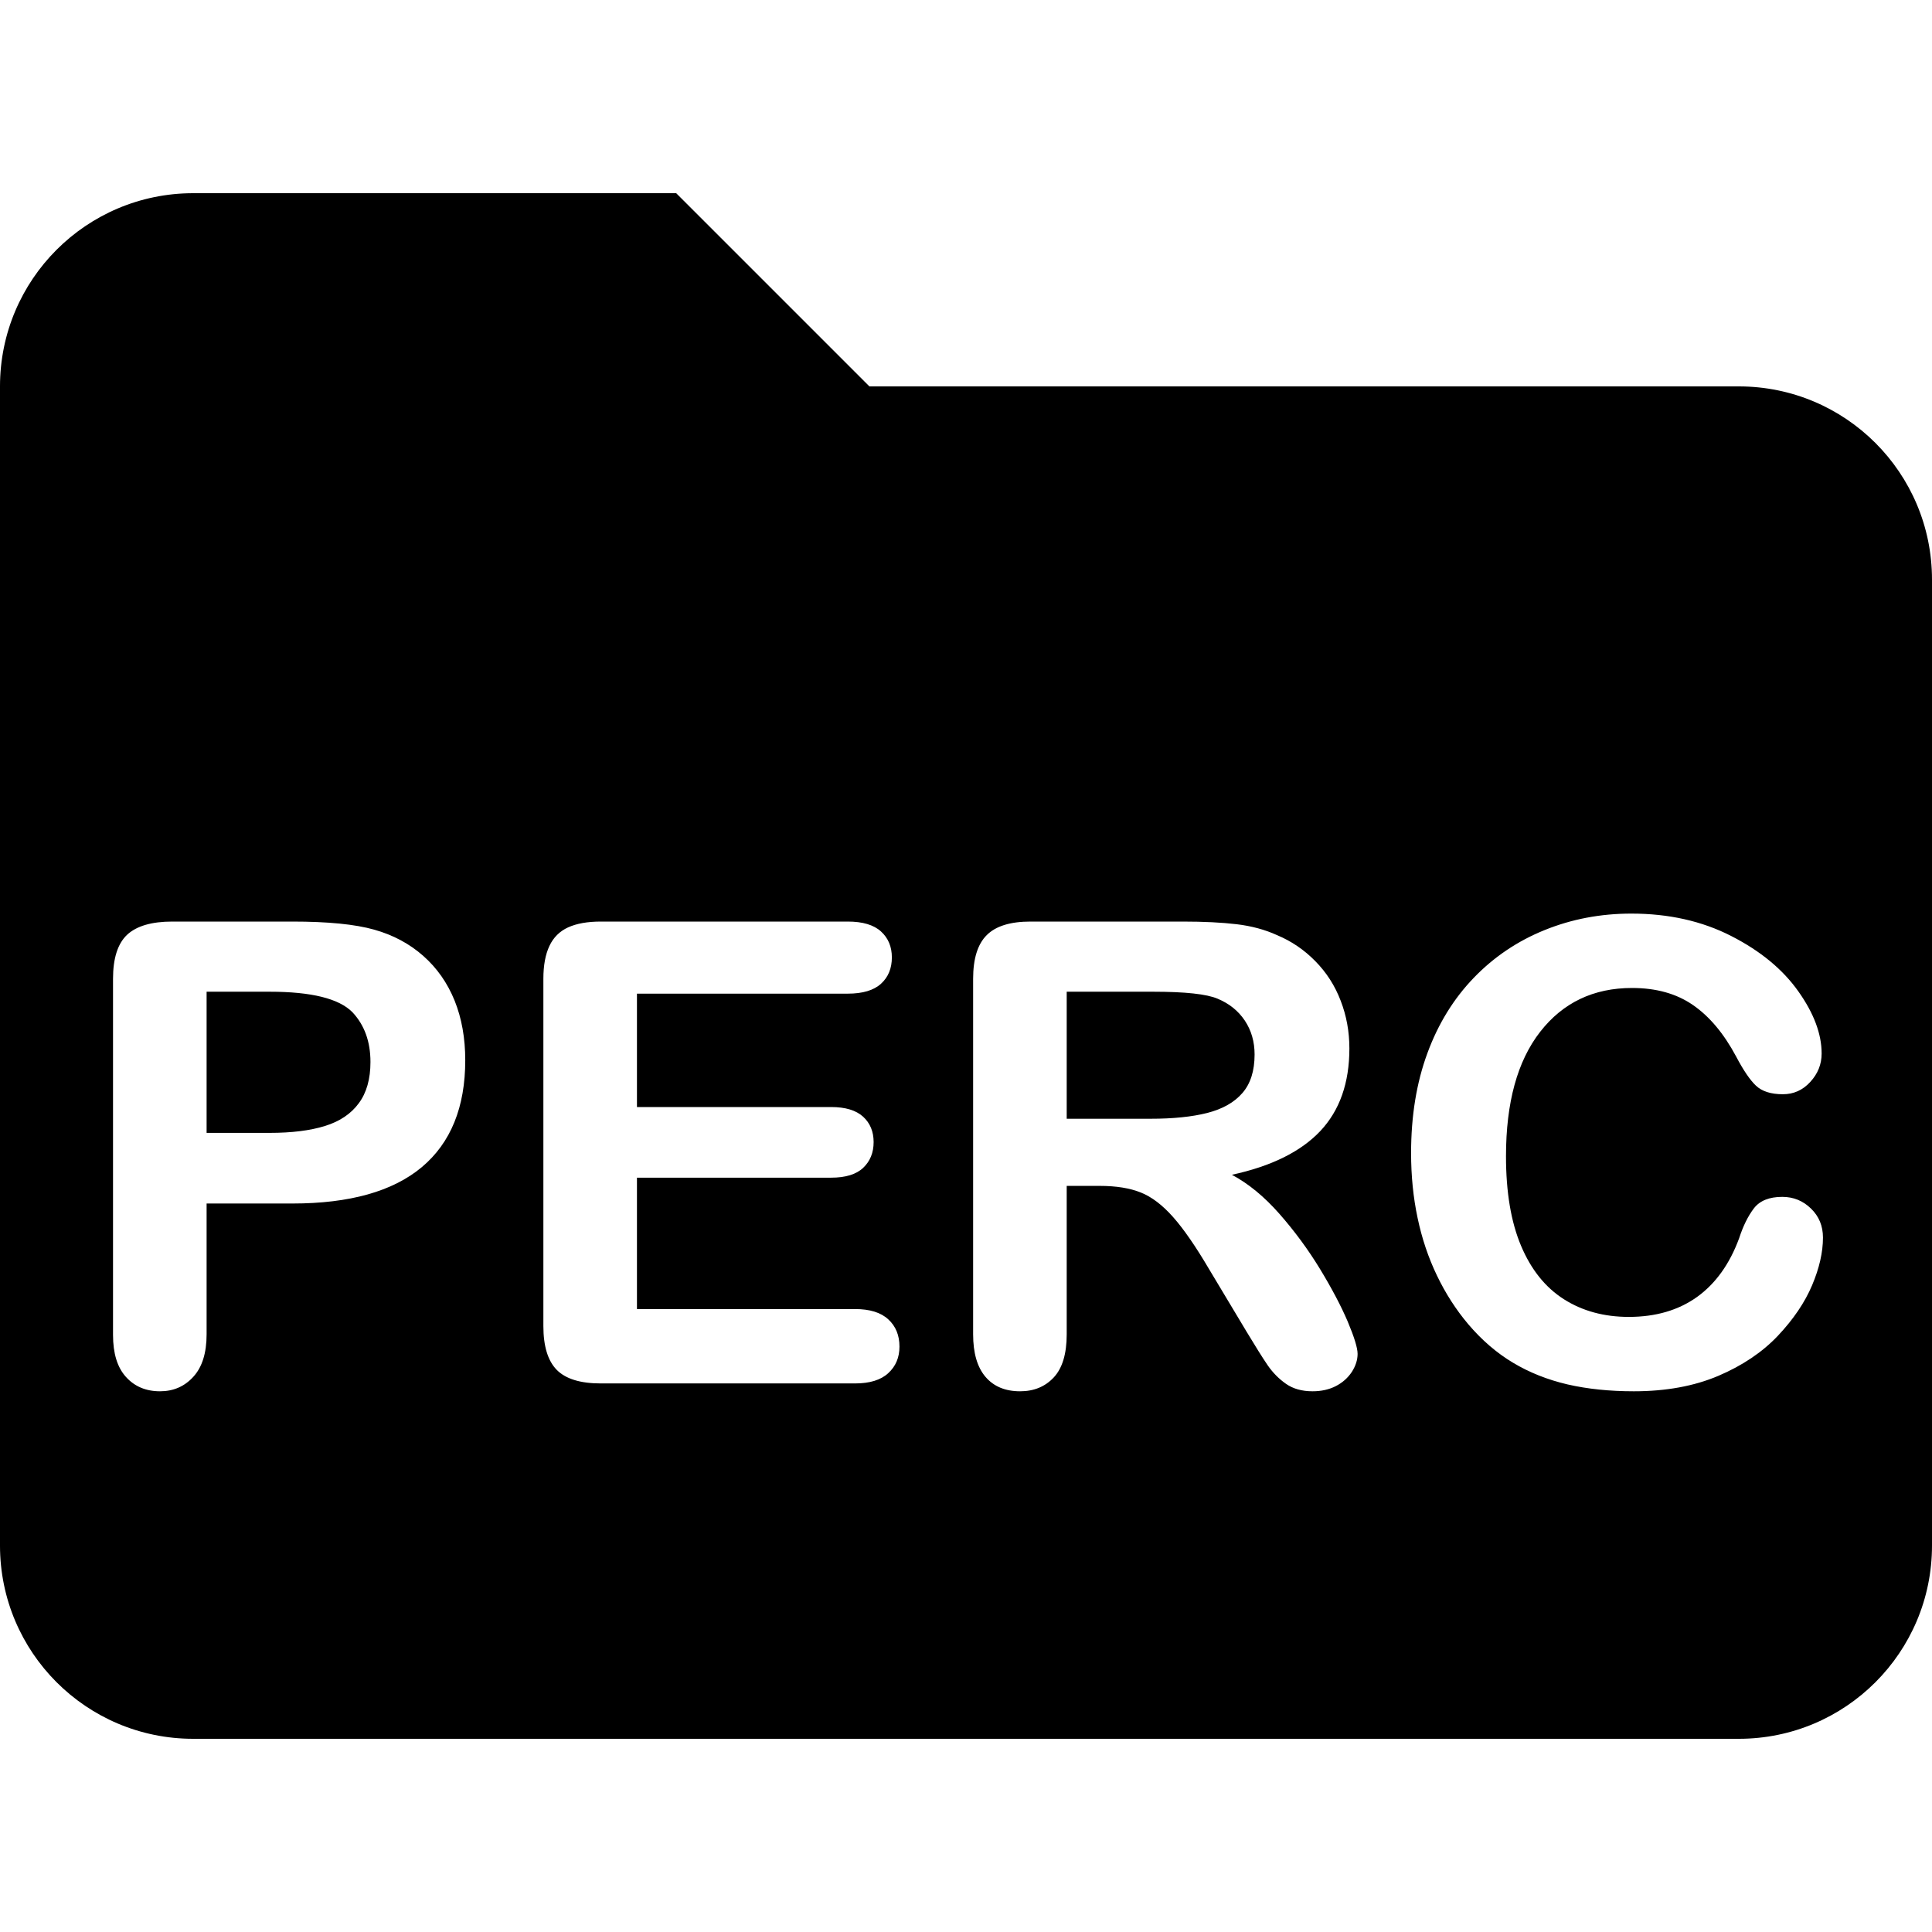 <?xml version="1.0" standalone="no"?><!-- Generator: Gravit.io --><svg xmlns="http://www.w3.org/2000/svg" xmlns:xlink="http://www.w3.org/1999/xlink" style="isolation:isolate" viewBox="0 0 16 16" width="16" height="16"><defs><clipPath id="_clipPath_8dmvpsUujyCy8pNQfJTNdYn2waEa0dzf"><rect width="16" height="16"/></clipPath></defs><g clip-path="url(#_clipPath_8dmvpsUujyCy8pNQfJTNdYn2waEa0dzf)"><path d=" M 14.4 3.2 L 7.2 3.2 L 5.6 1.6 L 1.6 1.6 C 0.716 1.6 0 2.316 0 3.2 L 0 12.8 C 0 13.684 0.716 14.4 1.6 14.4 L 14.4 14.4 C 15.284 14.4 16 13.684 16 12.8 L 16 4.8 C 16 3.916 15.284 3.2 14.4 3.2 Z  M 2.233 8.213 L 2.233 8.213 L 1.711 8.213 L 1.711 9.382 L 2.233 9.382 L 2.233 9.382 Q 2.507 9.382 2.691 9.325 L 2.691 9.325 L 2.691 9.325 Q 2.875 9.268 2.971 9.137 L 2.971 9.137 L 2.971 9.137 Q 3.068 9.007 3.068 8.795 L 3.068 8.795 L 3.068 8.795 Q 3.068 8.542 2.919 8.383 L 2.919 8.383 L 2.919 8.383 Q 2.752 8.213 2.233 8.213 L 2.233 8.213 Z  M 7.021 8.229 L 7.021 8.229 L 5.275 8.229 L 5.275 9.168 L 6.883 9.168 L 6.883 9.168 Q 7.06 9.168 7.148 9.248 L 7.148 9.248 L 7.148 9.248 Q 7.235 9.328 7.235 9.458 L 7.235 9.458 L 7.235 9.458 Q 7.235 9.589 7.149 9.671 L 7.149 9.671 L 7.149 9.671 Q 7.063 9.753 6.883 9.753 L 6.883 9.753 L 5.275 9.753 L 5.275 10.841 L 7.081 10.841 L 7.081 10.841 Q 7.264 10.841 7.356 10.926 L 7.356 10.926 L 7.356 10.926 Q 7.449 11.011 7.449 11.152 L 7.449 11.152 L 7.449 11.152 Q 7.449 11.287 7.356 11.372 L 7.356 11.372 L 7.356 11.372 Q 7.264 11.457 7.081 11.457 L 7.081 11.457 L 4.975 11.457 L 4.975 11.457 Q 4.722 11.457 4.611 11.345 L 4.611 11.345 L 4.611 11.345 Q 4.5 11.232 4.5 10.982 L 4.5 10.982 L 4.5 8.106 L 4.5 8.106 Q 4.5 7.94 4.55 7.834 L 4.55 7.834 L 4.55 7.834 Q 4.6 7.728 4.705 7.68 L 4.705 7.68 L 4.705 7.68 Q 4.811 7.632 4.975 7.632 L 4.975 7.632 L 7.021 7.632 L 7.021 7.632 Q 7.206 7.632 7.296 7.714 L 7.296 7.714 L 7.296 7.714 Q 7.386 7.796 7.386 7.929 L 7.386 7.929 L 7.386 7.929 Q 7.386 8.065 7.296 8.147 L 7.296 8.147 L 7.296 8.147 Q 7.206 8.229 7.021 8.229 L 7.021 8.229 Z  M 9.549 8.213 L 9.549 8.213 L 8.834 8.213 L 8.834 9.265 L 9.529 9.265 L 9.529 9.265 Q 9.808 9.265 9.998 9.217 L 9.998 9.217 L 9.998 9.217 Q 10.189 9.168 10.289 9.052 L 10.289 9.052 L 10.289 9.052 Q 10.39 8.936 10.39 8.733 L 10.39 8.733 L 10.39 8.733 Q 10.39 8.574 10.309 8.452 L 10.309 8.452 L 10.309 8.452 Q 10.228 8.331 10.084 8.271 L 10.084 8.271 L 10.084 8.271 Q 9.949 8.213 9.549 8.213 L 9.549 8.213 Z  M 15.097 10.249 L 15.097 10.249 L 15.097 10.249 Q 15.097 10.431 15.007 10.644 L 15.007 10.644 L 15.007 10.644 Q 14.917 10.857 14.724 11.062 L 14.724 11.062 L 14.724 11.062 Q 14.531 11.266 14.231 11.394 L 14.231 11.394 L 14.231 11.394 Q 13.93 11.522 13.531 11.522 L 13.531 11.522 L 13.531 11.522 Q 13.229 11.522 12.981 11.465 L 12.981 11.465 L 12.981 11.465 Q 12.733 11.407 12.531 11.286 L 12.531 11.286 L 12.531 11.286 Q 12.328 11.165 12.159 10.966 L 12.159 10.966 L 12.159 10.966 Q 12.007 10.786 11.9 10.563 L 11.9 10.563 L 11.9 10.563 Q 11.793 10.34 11.74 10.087 L 11.74 10.087 L 11.74 10.087 Q 11.686 9.834 11.686 9.549 L 11.686 9.549 L 11.686 9.549 Q 11.686 9.088 11.821 8.722 L 11.821 8.722 L 11.821 8.722 Q 11.955 8.357 12.206 8.097 L 12.206 8.097 L 12.206 8.097 Q 12.456 7.838 12.793 7.702 L 12.793 7.702 L 12.793 7.702 Q 13.129 7.566 13.51 7.566 L 13.51 7.566 L 13.51 7.566 Q 13.975 7.566 14.338 7.752 L 14.338 7.752 L 14.338 7.752 Q 14.7 7.937 14.893 8.21 L 14.893 8.21 L 14.893 8.21 Q 15.086 8.482 15.086 8.725 L 15.086 8.725 L 15.086 8.725 Q 15.086 8.858 14.992 8.96 L 14.992 8.96 L 14.992 8.96 Q 14.899 9.062 14.765 9.062 L 14.765 9.062 L 14.765 9.062 Q 14.617 9.062 14.542 8.991 L 14.542 8.991 L 14.542 8.991 Q 14.468 8.921 14.377 8.748 L 14.377 8.748 L 14.377 8.748 Q 14.225 8.464 14.02 8.323 L 14.02 8.323 L 14.02 8.323 Q 13.816 8.182 13.516 8.182 L 13.516 8.182 L 13.516 8.182 Q 13.038 8.182 12.755 8.545 L 12.755 8.545 L 12.755 8.545 Q 12.472 8.908 12.472 9.576 L 12.472 9.576 L 12.472 9.576 Q 12.472 10.022 12.597 10.318 L 12.597 10.318 L 12.597 10.318 Q 12.722 10.614 12.952 10.76 L 12.952 10.76 L 12.952 10.76 Q 13.182 10.906 13.489 10.906 L 13.489 10.906 L 13.489 10.906 Q 13.823 10.906 14.054 10.741 L 14.054 10.741 L 14.054 10.741 Q 14.285 10.575 14.403 10.254 L 14.403 10.254 L 14.403 10.254 Q 14.452 10.103 14.525 10.007 L 14.525 10.007 L 14.525 10.007 Q 14.598 9.912 14.76 9.912 L 14.76 9.912 L 14.76 9.912 Q 14.899 9.912 14.998 10.009 L 14.998 10.009 L 14.998 10.009 Q 15.097 10.105 15.097 10.249 L 15.097 10.249 Z  M 2.421 9.967 L 2.421 9.967 L 1.711 9.967 L 1.711 11.05 L 1.711 11.05 Q 1.711 11.282 1.601 11.402 L 1.601 11.402 L 1.601 11.402 Q 1.492 11.522 1.325 11.522 L 1.325 11.522 L 1.325 11.522 Q 1.15 11.522 1.043 11.403 L 1.043 11.403 L 1.043 11.403 Q 0.936 11.285 0.936 11.055 L 0.936 11.055 L 0.936 8.106 L 0.936 8.106 Q 0.936 7.851 1.053 7.741 L 1.053 7.741 L 1.053 7.741 Q 1.171 7.632 1.427 7.632 L 1.427 7.632 L 2.421 7.632 L 2.421 7.632 Q 2.862 7.632 3.099 7.699 L 3.099 7.699 L 3.099 7.699 Q 3.334 7.765 3.505 7.916 L 3.505 7.916 L 3.505 7.916 Q 3.676 8.067 3.765 8.287 L 3.765 8.287 L 3.765 8.287 Q 3.853 8.506 3.853 8.78 L 3.853 8.78 L 3.853 8.78 Q 3.853 9.364 3.493 9.666 L 3.493 9.666 L 3.493 9.666 Q 3.133 9.967 2.421 9.967 L 2.421 9.967 Z  M 9.106 9.821 L 9.106 9.821 L 8.834 9.821 L 8.834 11.05 L 8.834 11.05 Q 8.834 11.292 8.727 11.407 L 8.727 11.407 L 8.727 11.407 Q 8.62 11.522 8.448 11.522 L 8.448 11.522 L 8.448 11.522 Q 8.263 11.522 8.161 11.402 L 8.161 11.402 L 8.161 11.402 Q 8.059 11.282 8.059 11.05 L 8.059 11.05 L 8.059 8.106 L 8.059 8.106 Q 8.059 7.856 8.172 7.744 L 8.172 7.744 L 8.172 7.744 Q 8.284 7.632 8.534 7.632 L 8.534 7.632 L 9.795 7.632 L 9.795 7.632 Q 10.056 7.632 10.241 7.654 L 10.241 7.654 L 10.241 7.654 Q 10.426 7.676 10.575 7.744 L 10.575 7.744 L 10.575 7.744 Q 10.755 7.819 10.893 7.96 L 10.893 7.96 L 10.893 7.96 Q 11.032 8.101 11.103 8.288 L 11.103 8.288 L 11.103 8.288 Q 11.175 8.474 11.175 8.683 L 11.175 8.683 L 11.175 8.683 Q 11.175 9.111 10.934 9.367 L 10.934 9.367 L 10.934 9.367 Q 10.692 9.623 10.202 9.729 L 10.202 9.729 L 10.202 9.729 Q 10.408 9.839 10.596 10.053 L 10.596 10.053 L 10.596 10.053 Q 10.784 10.267 10.931 10.508 L 10.931 10.508 L 10.931 10.508 Q 11.078 10.75 11.161 10.944 L 11.161 10.944 L 11.161 10.944 Q 11.243 11.139 11.243 11.212 L 11.243 11.212 L 11.243 11.212 Q 11.243 11.287 11.195 11.362 L 11.195 11.362 L 11.195 11.362 Q 11.146 11.436 11.063 11.479 L 11.063 11.479 L 11.063 11.479 Q 10.979 11.522 10.87 11.522 L 10.87 11.522 L 10.87 11.522 Q 10.739 11.522 10.651 11.461 L 10.651 11.461 L 10.651 11.461 Q 10.562 11.399 10.498 11.306 L 10.498 11.306 L 10.498 11.306 Q 10.434 11.212 10.324 11.029 L 10.324 11.029 L 10.014 10.512 L 10.014 10.512 Q 9.847 10.228 9.715 10.079 L 9.715 10.079 L 9.715 10.079 Q 9.583 9.93 9.448 9.876 L 9.448 9.876 L 9.448 9.876 Q 9.312 9.821 9.106 9.821 L 9.106 9.821 Z " fill-rule="evenodd" fill="rgb(0,0,0)"/></g></svg>